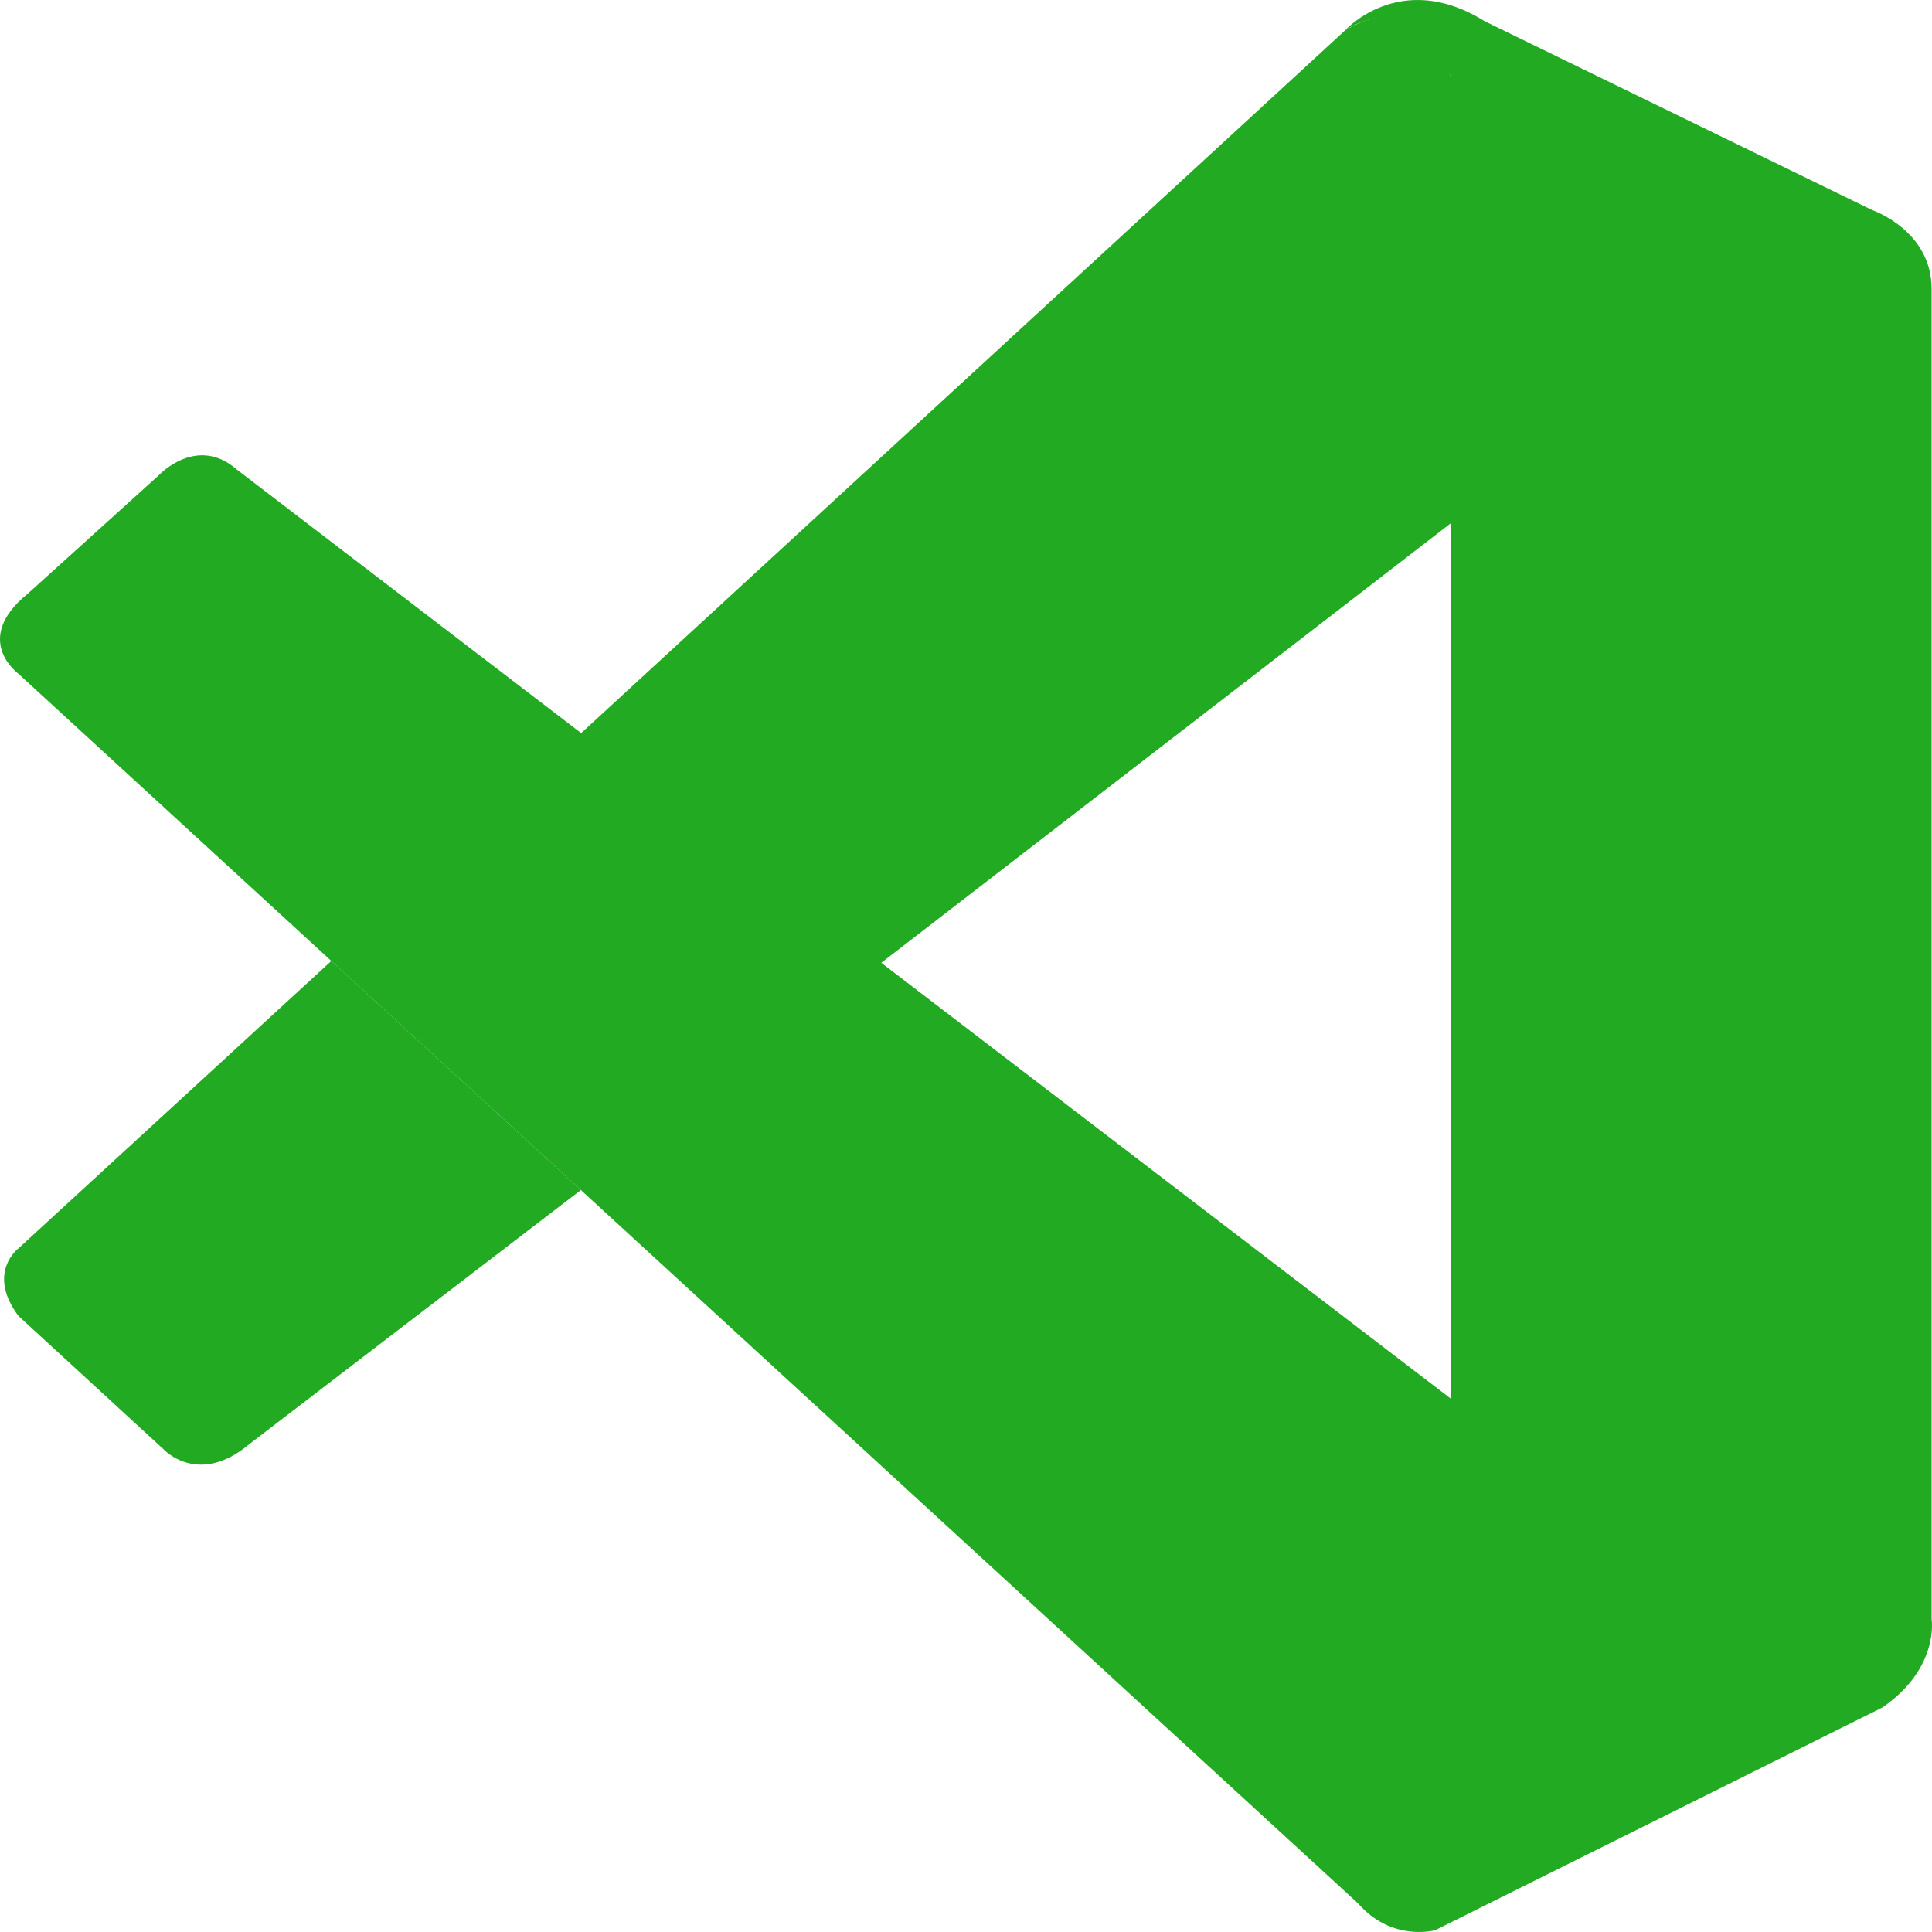<?xml version="1.0" encoding="utf-8"?><!-- Uploaded to: SVG Repo, www.svgrepo.com, Generator: SVG Repo Mixer Tools -->
<svg width="800px" height="800px" viewBox="0 0 24 24" fill="none" xmlns="http://www.w3.org/2000/svg">
<path d="M0.228 8.369C0.228 8.369 -0.356 7.943 0.345 7.375L1.98 5.897C1.98 5.897 2.447 5.4 2.942 5.833L18.023 17.375V22.909C18.023 22.909 18.016 23.779 16.912 23.683L0.228 8.369Z" fill="#22aa22"/>
<path d="M4.116 11.937L0.228 15.509C0.228 15.509 -0.171 15.809 0.228 16.346L2.033 18.005C2.033 18.005 2.462 18.471 3.095 17.941L7.216 14.783L4.116 11.937Z" fill="#22aa22"/>
<path d="M10.94 11.966L18.069 6.464L18.023 0.959C18.023 0.959 17.718 -0.243 16.703 0.383L7.216 9.11L10.94 11.966Z" fill="#22aa22"/>
<path d="M16.912 23.69C17.326 24.118 17.828 23.978 17.828 23.978L23.384 21.211C24.095 20.721 23.995 20.113 23.995 20.113V3.588C23.995 2.862 23.26 2.611 23.26 2.611L18.444 0.264C17.392 -0.393 16.703 0.383 16.703 0.383C16.703 0.383 17.589 -0.262 18.023 0.959L18.023 22.809C18.023 22.959 17.991 23.107 17.928 23.239C17.801 23.498 17.526 23.739 16.866 23.638L16.912 23.69Z" fill="#22aa22"/>
</svg>